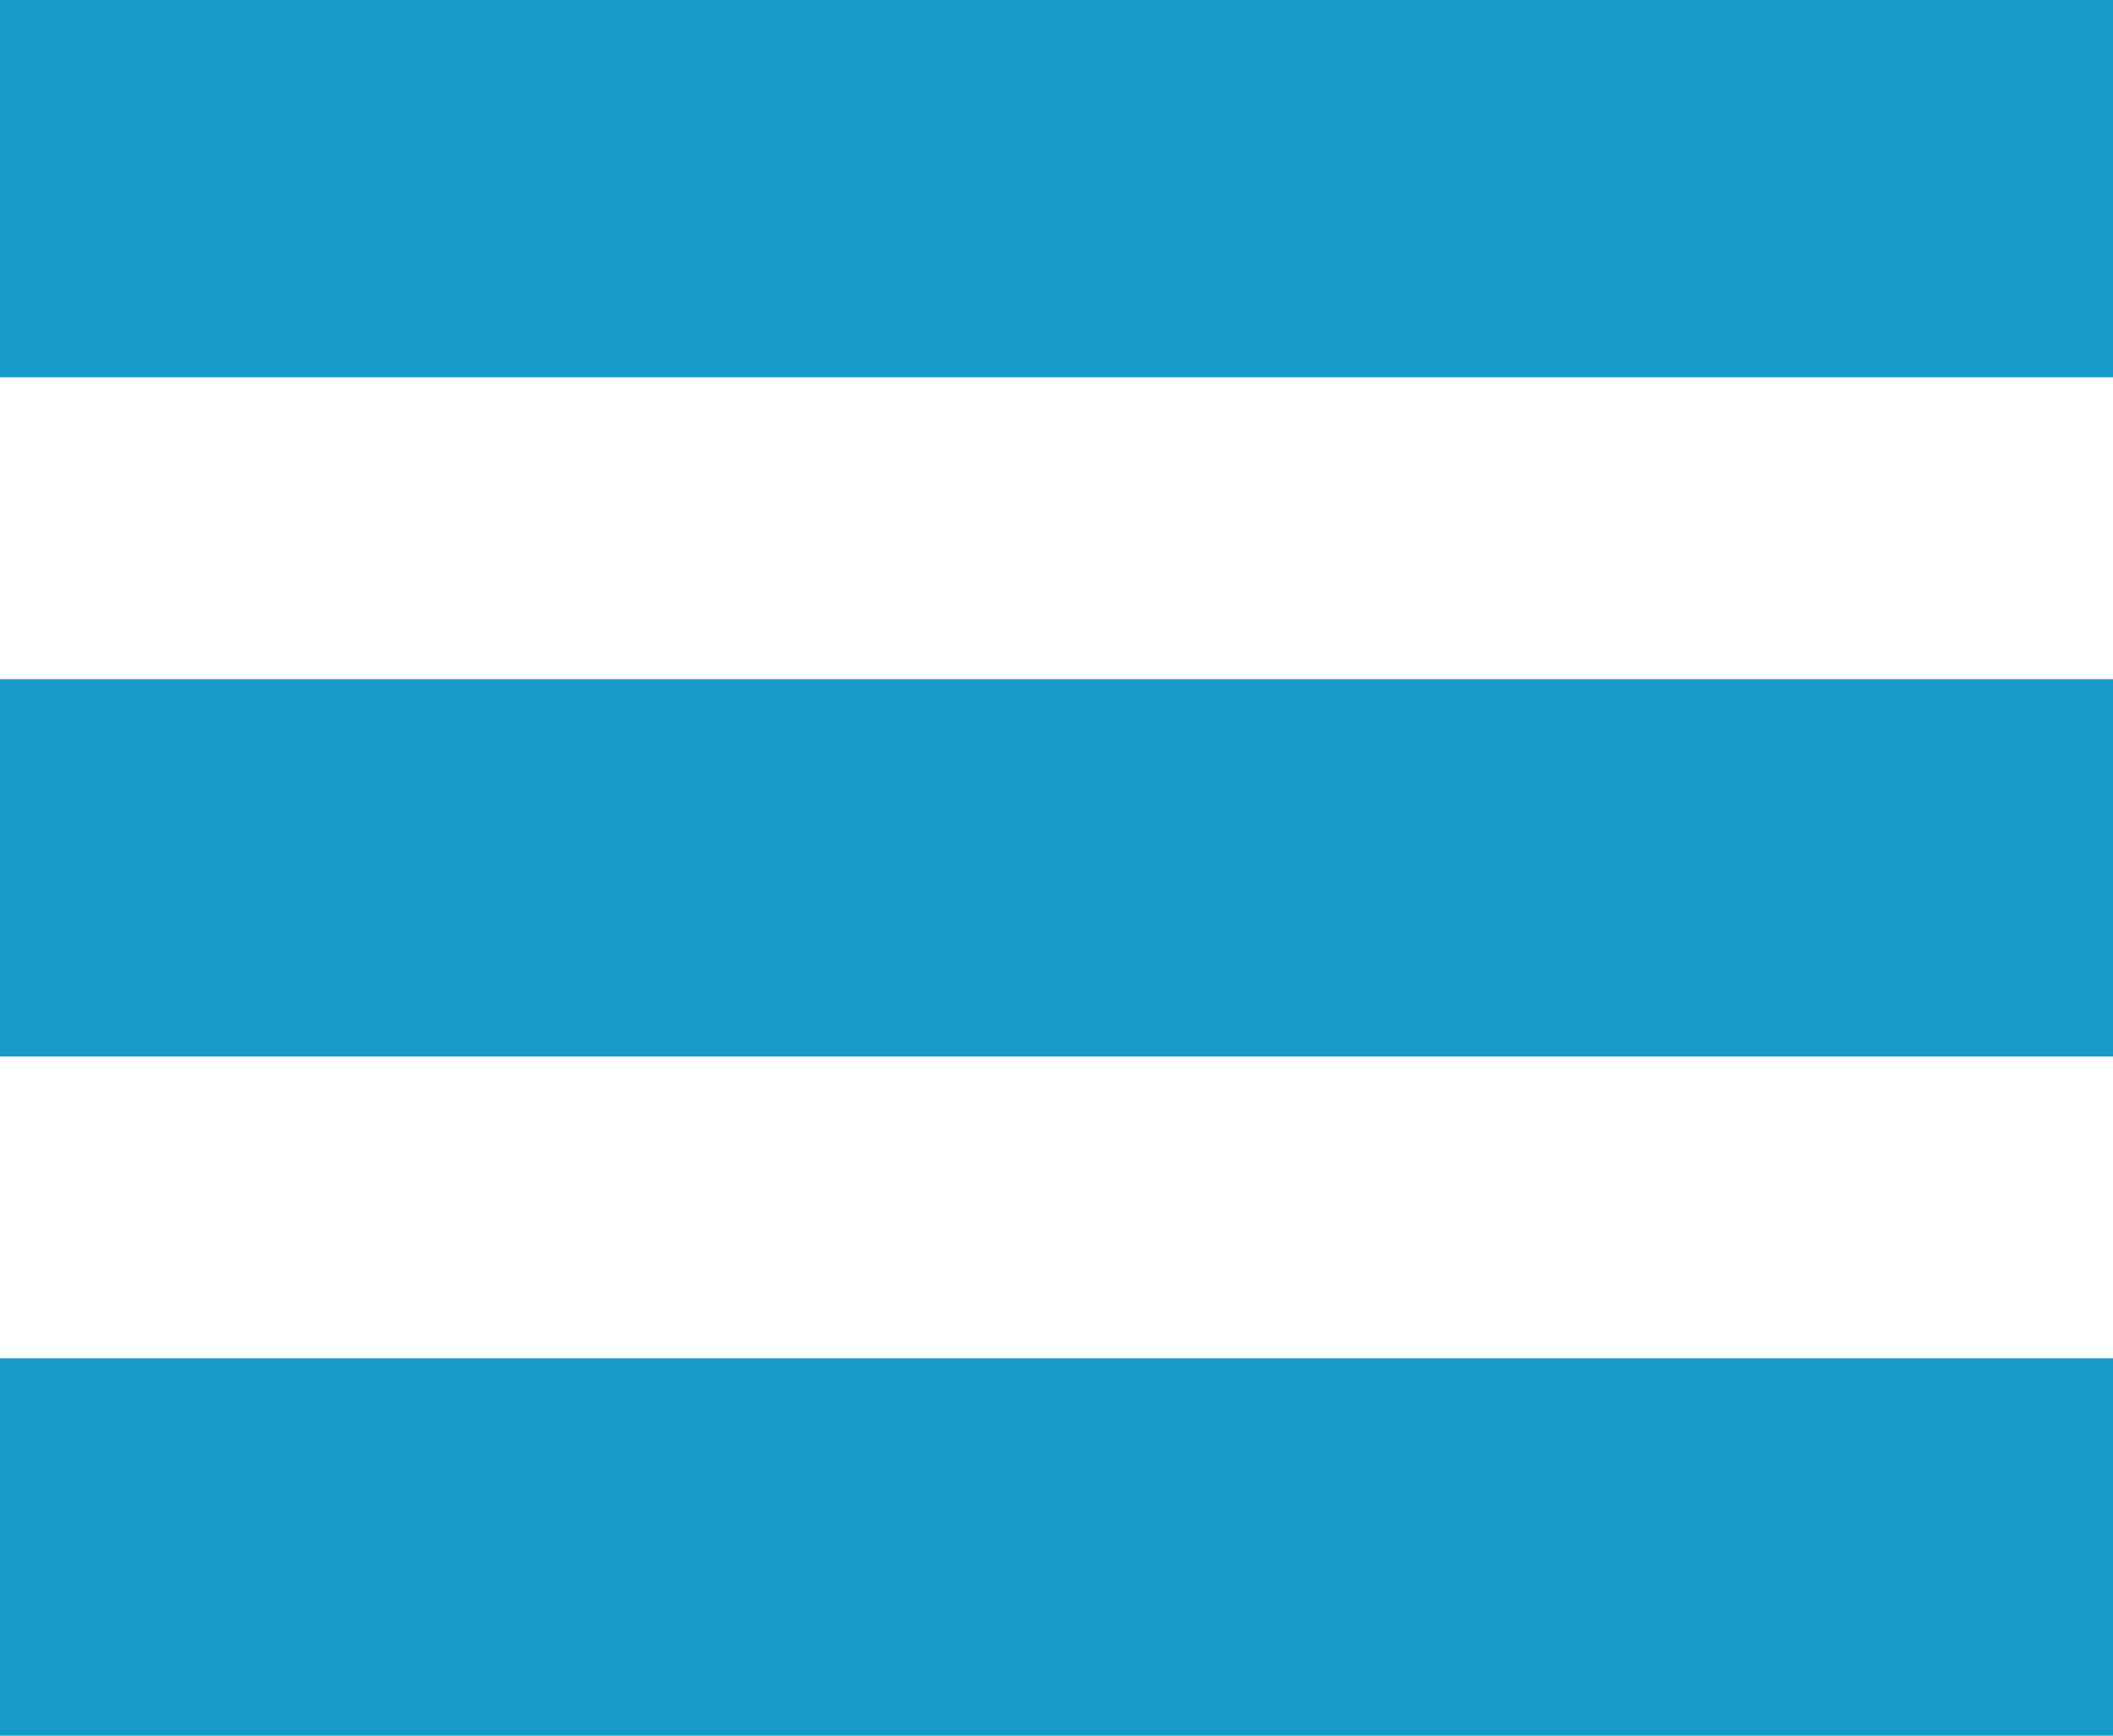 <svg xmlns="http://www.w3.org/2000/svg" width="28" height="23" viewBox="0 0 28 23">
<defs>
    <style>
      .cls-1 {
        fill: #189acb;
      }
    </style>
  </defs>
  <rect id="Прямоугольник_1" data-name="Прямоугольник 1" class="cls-1" width="28" height="5"/>
  <rect id="Прямоугольник_1_копия" data-name="Прямоугольник 1 копия" class="cls-1" y="9" width="28" height="5"/>
  <rect id="Прямоугольник_1_копия_2" data-name="Прямоугольник 1 копия 2" class="cls-1" y="18" width="28" height="5"/>
</svg>
